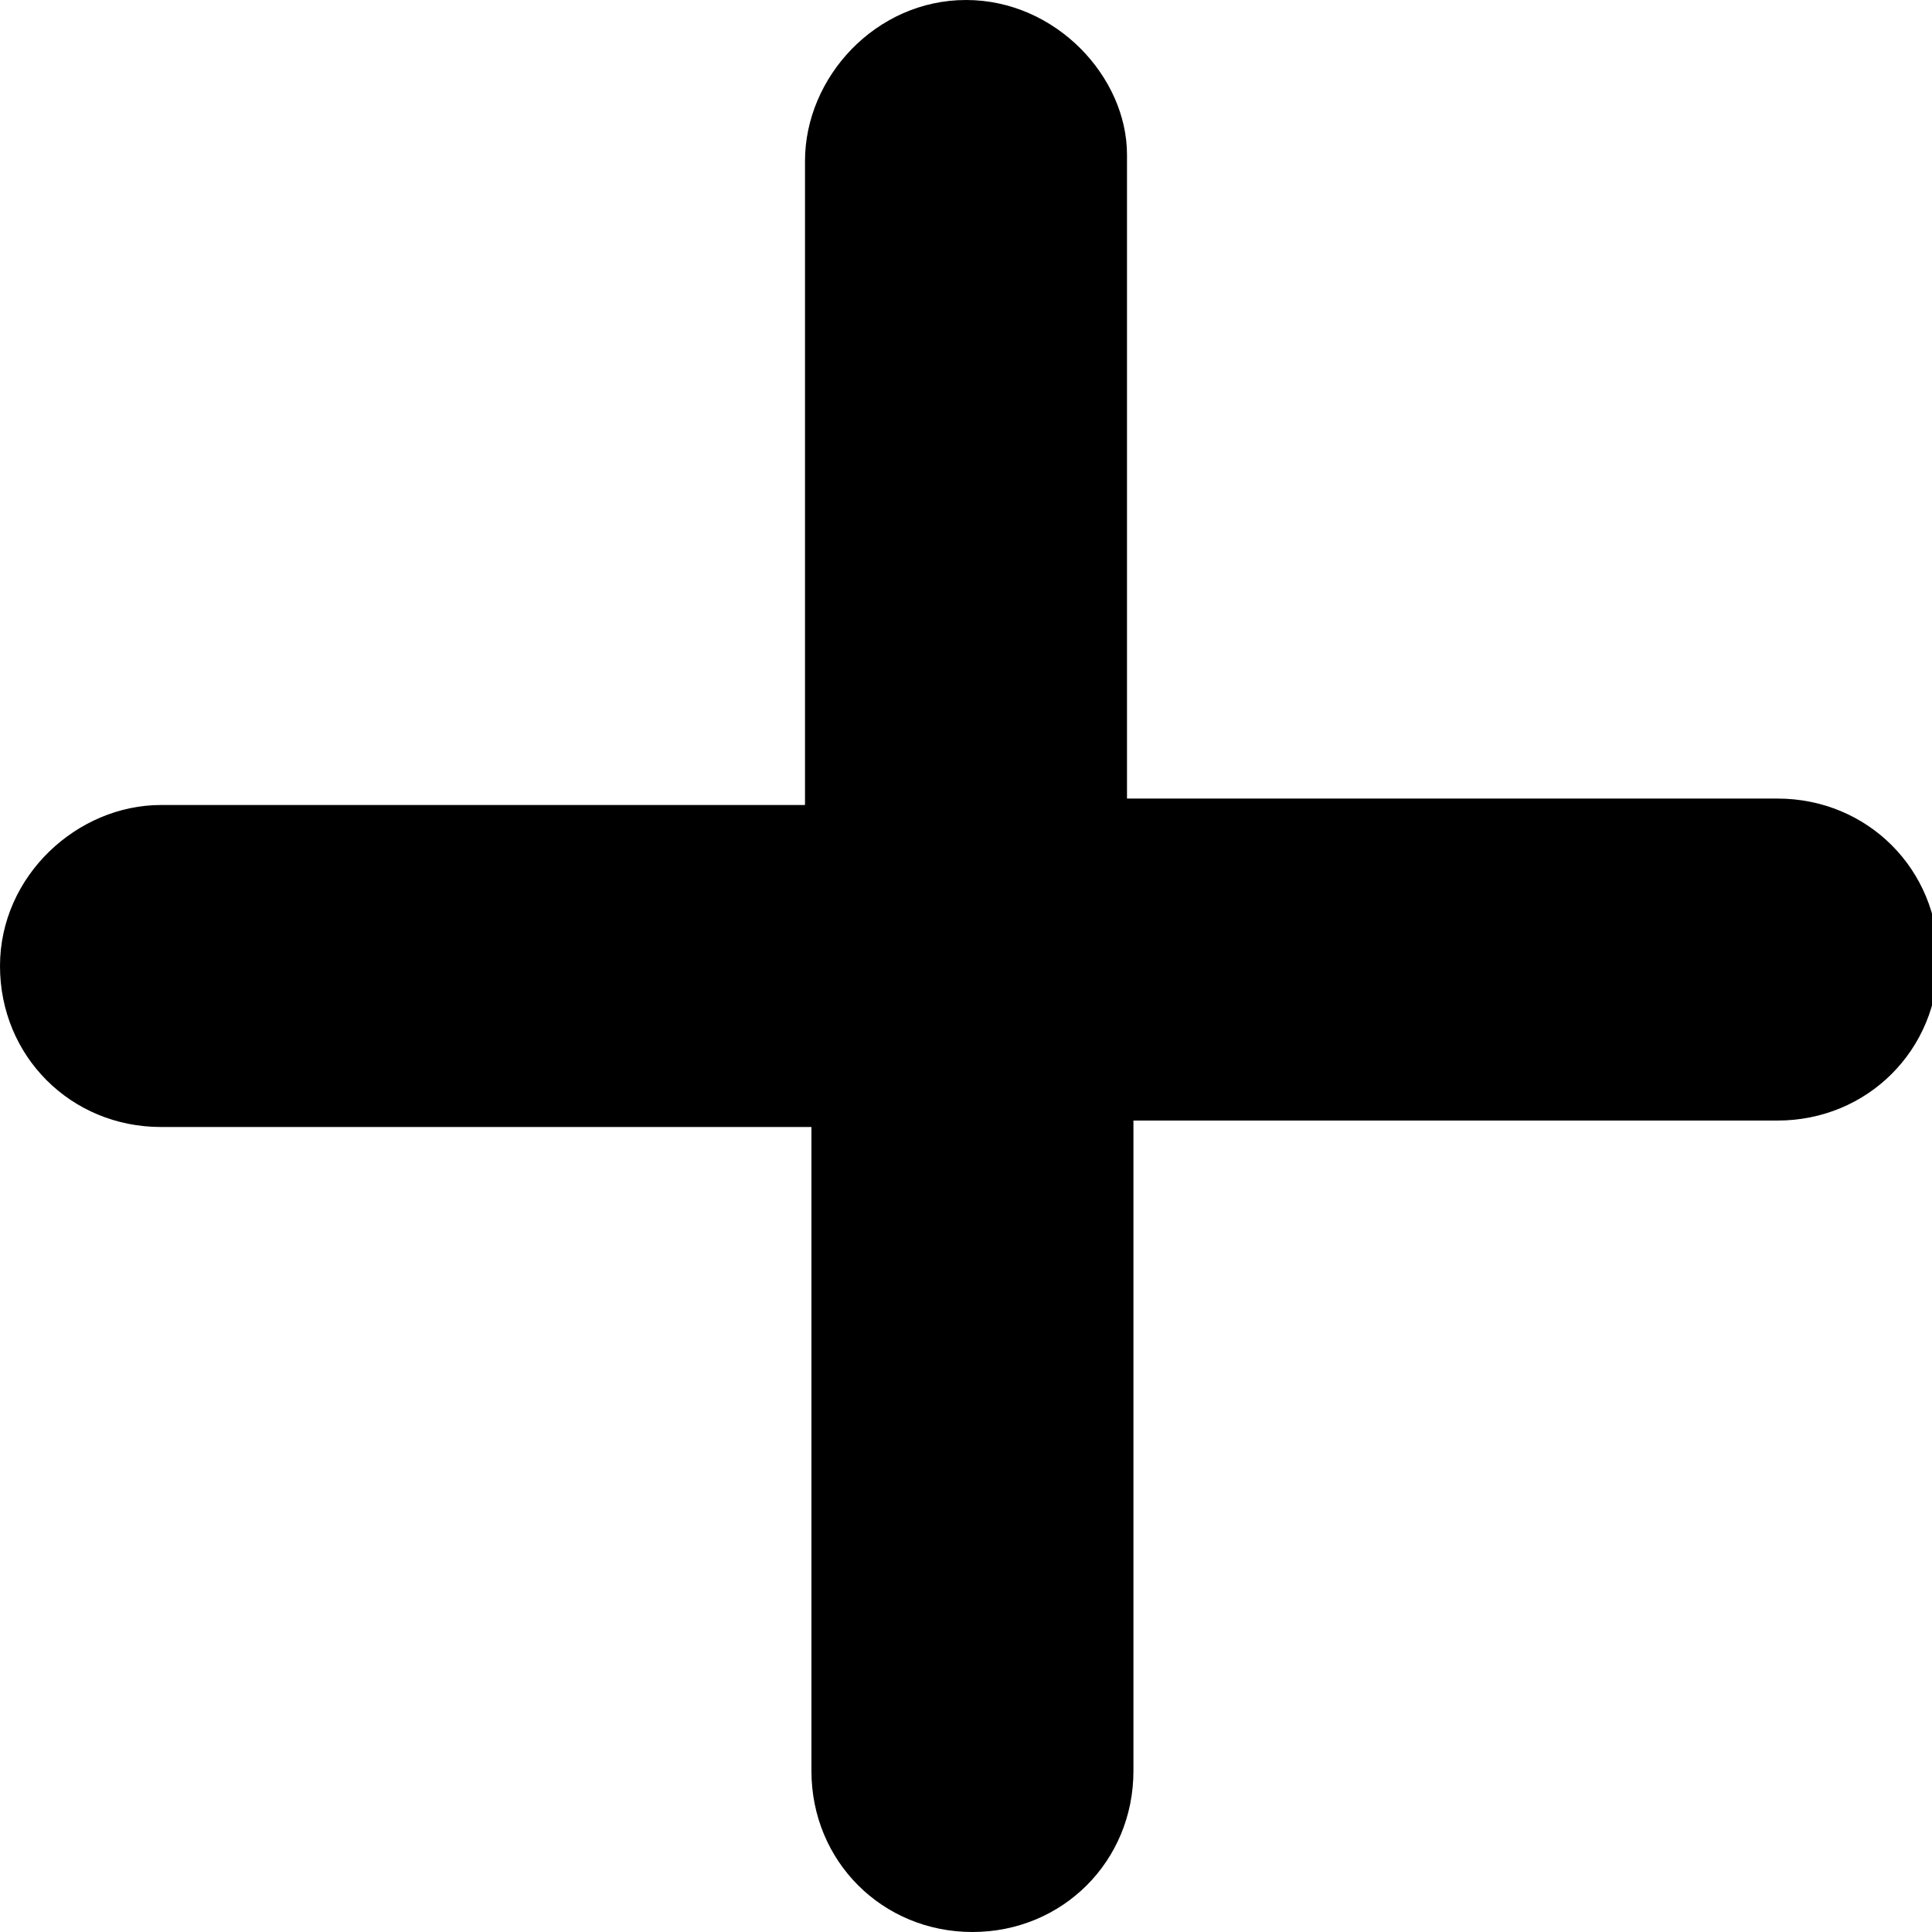 <?xml version="1.0" encoding="utf-8"?>
<!-- Generator: Adobe Illustrator 19.2.0, SVG Export Plug-In . SVG Version: 6.00 Build 0)  -->
<svg version="1.1" id="Layer_1" xmlns="http://www.w3.org/2000/svg" xmlns:xlink="http://www.w3.org/1999/xlink" x="0px" y="0px"
	 viewBox="0 0 30 30" style="enable-background:new 0 0 30 30;" xml:space="preserve">
<path d="M15,0c-1.4,0-2.5,1.2-2.5,2.5v10h-10C1.2,12.5,0,13.6,0,15c0,1.4,1.1,2.5,2.5,2.5c0,0,0,0,0.1,0h10v10
	c0,1.4,1.1,2.5,2.5,2.5c1.4,0,2.5-1.1,2.5-2.5c0,0,0,0,0-0.1v-10h10c1.4,0,2.5-1.1,2.5-2.5c0-1.4-1.1-2.5-2.5-2.5c0,0,0,0-0.1,0h-10
	v-10C17.5,1.2,16.4,0,15,0C15,0,15,0,15,0z"/>
</svg>
